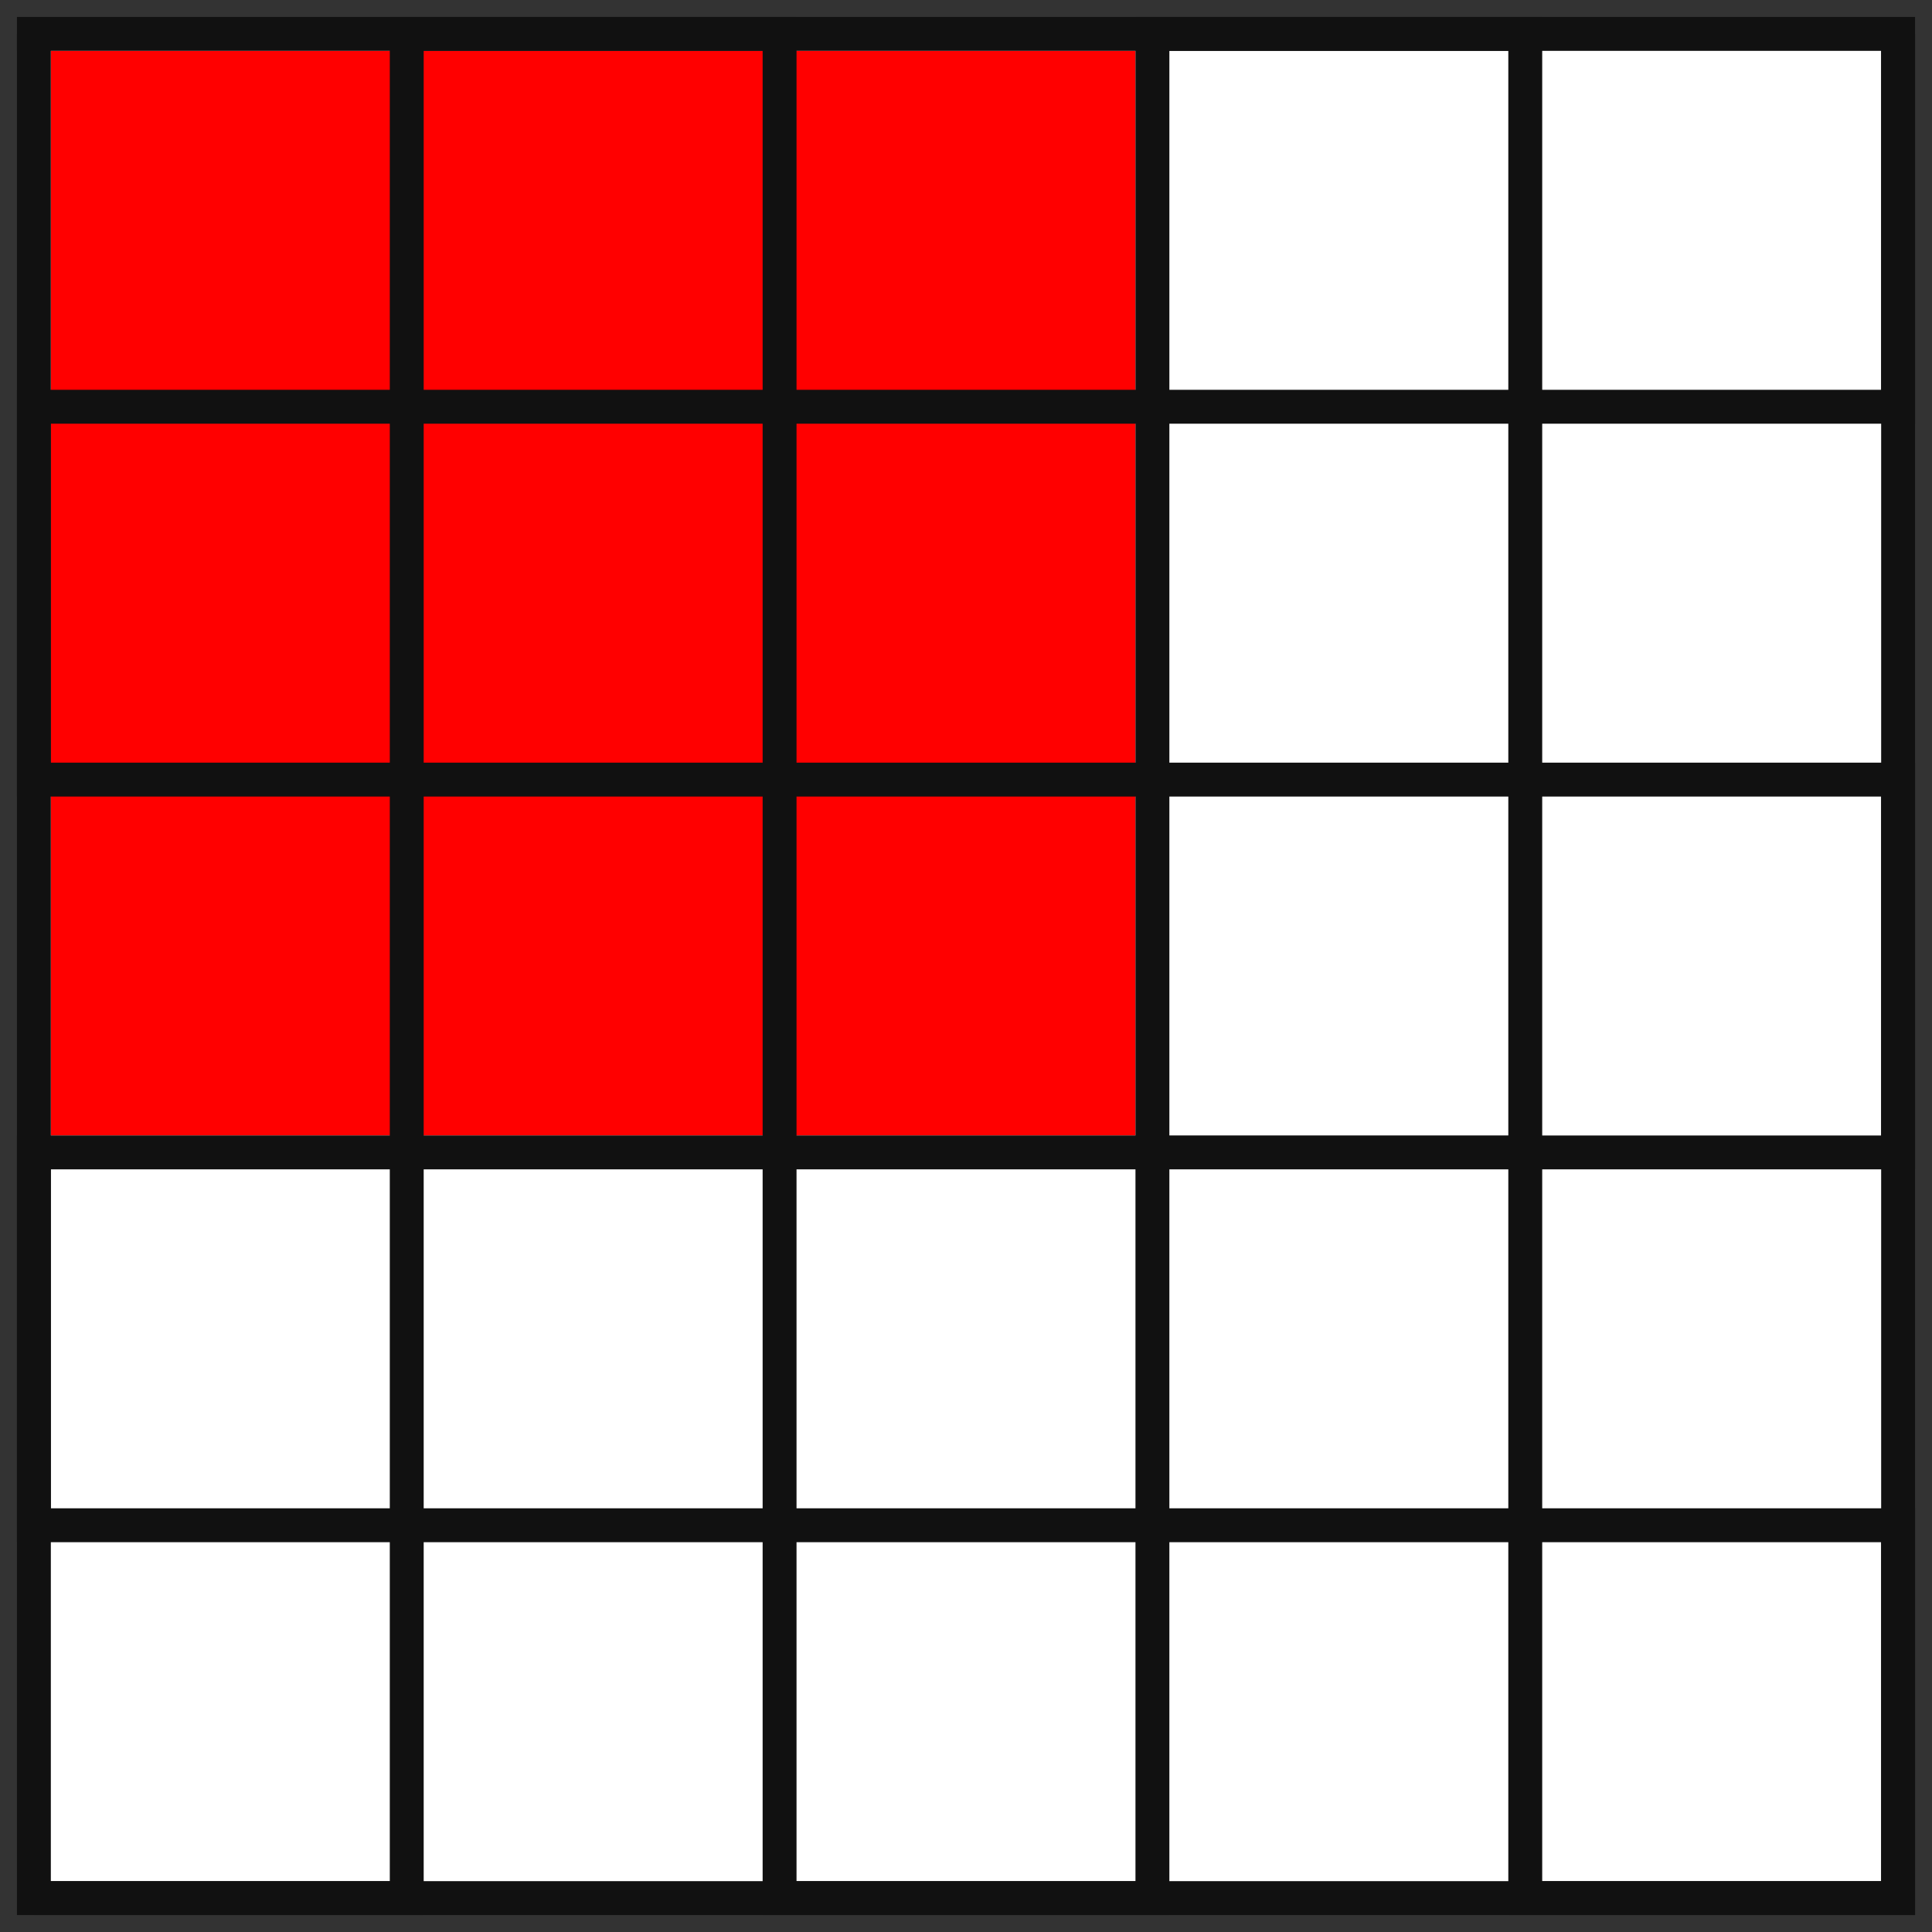 <?xml version="1.0" encoding="UTF-8"?>
<svg width="28mm" height="28mm" version="1.1" viewBox="0 0 28.5 28.5" xmlns="http://www.w3.org/2000/svg" stroke="#111" stroke-width="1" fill="none">
  <rect x="0" y="0" width="28.5" height="28.5" fill="#333333" stroke="none"/>
  <g transform="scale(.5)">
    <g stroke="none">
      <rect x="1" y="1" width="55" height="55" fill="white" />
      <rect x="1.5" y="1.5" width="32" height="32" fill="red"/>
    </g>

    <g fill="none" stroke="#111" stroke-width="1">
      <path d="m0.5 1 h55.5 v11 H1 v11 h55 v11 H1 v11 h55 v11 H1" />
      <path d="m1 1 v55 h11 V1 h11 v55 h11 V1 h11 v55 h11 V1" />
    </g>
  </g>
</svg>
